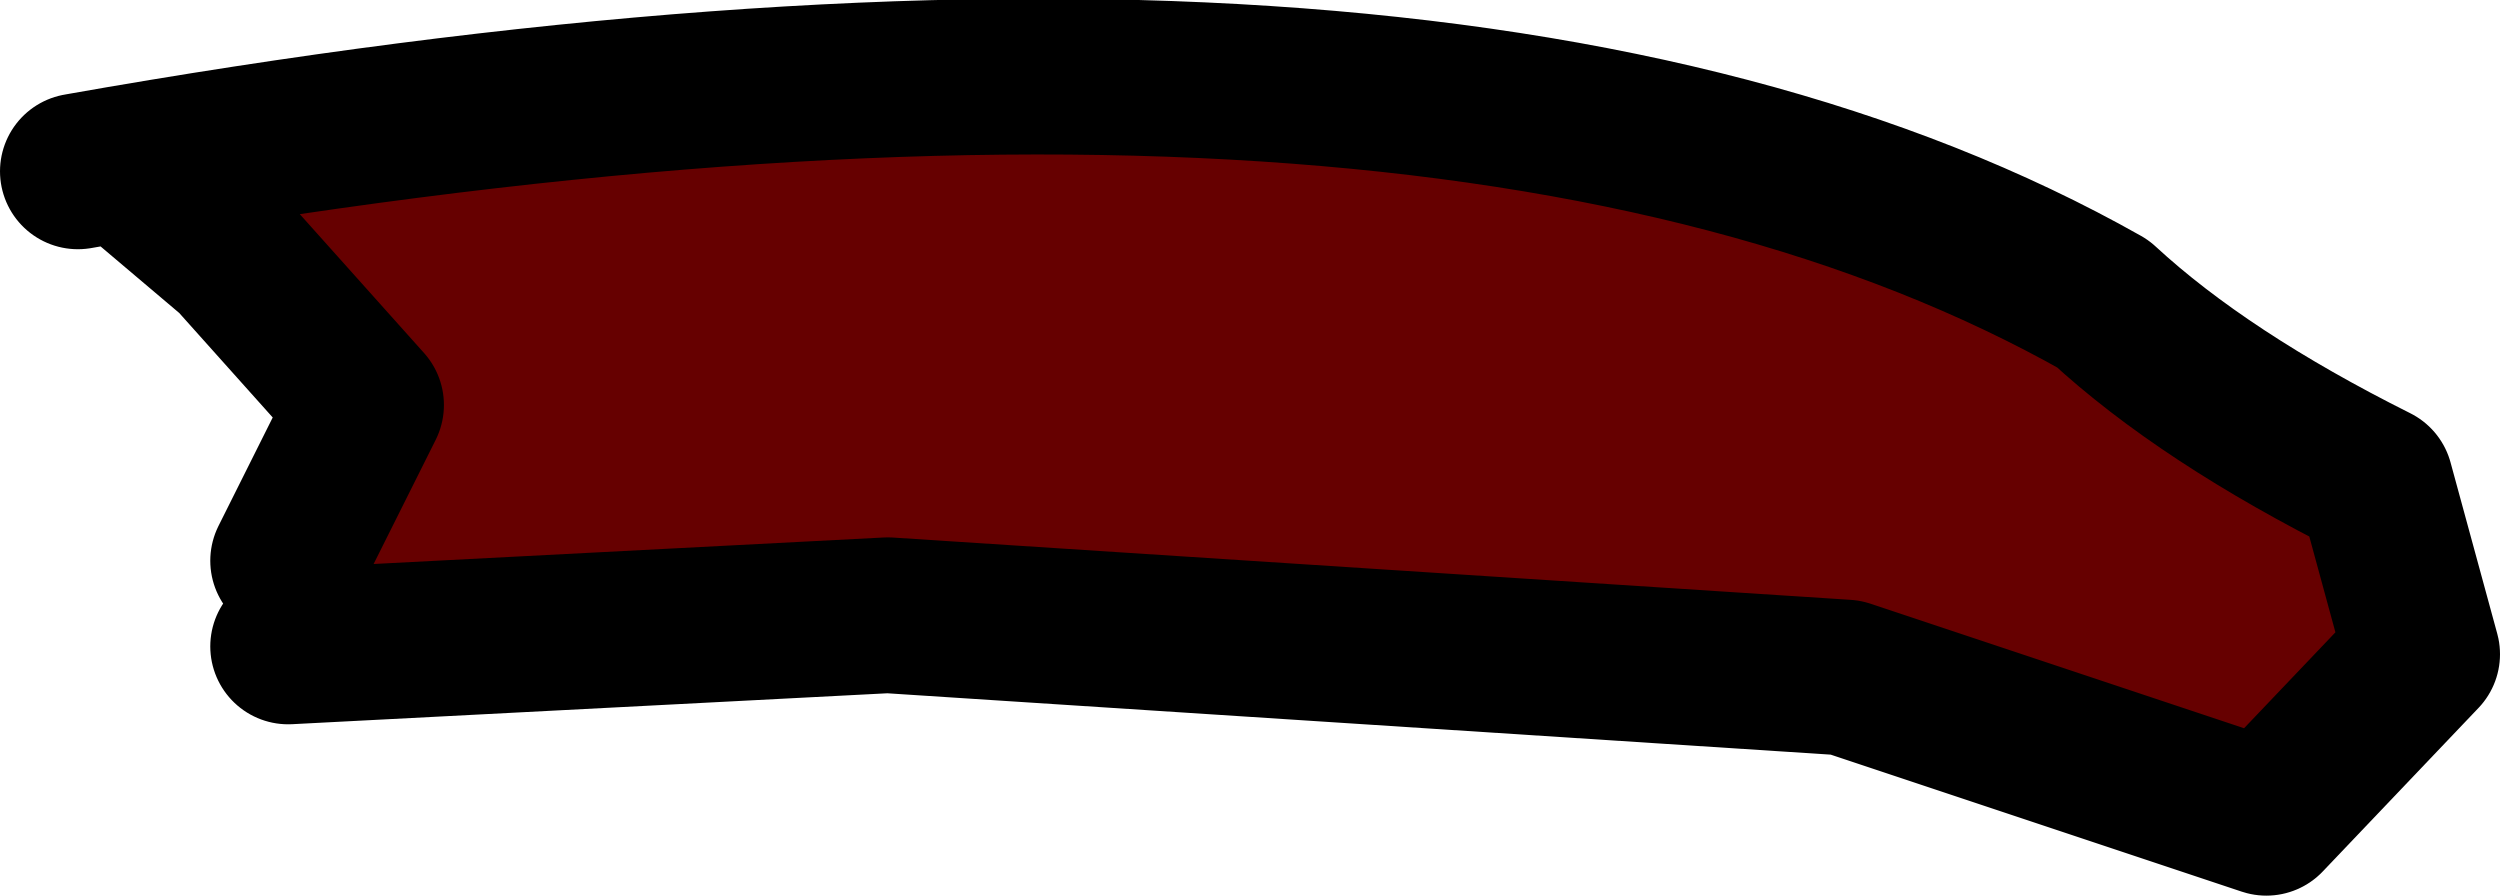 <?xml version="1.0" encoding="UTF-8" standalone="no"?>
<svg xmlns:xlink="http://www.w3.org/1999/xlink" height="5.75px" width="16.05px" xmlns="http://www.w3.org/2000/svg">
  <g transform="matrix(1.0, 0.0, 0.0, 1.0, 7.35, -0.65)">
    <path d="M-6.85 1.75 Q1.9 0.2 6.15 2.6 6.8 3.2 7.9 3.75 L8.2 4.85 7.2 5.9 4.5 5.0 -1.65 4.6 -5.5 4.8 -5.5 4.25 -5.0 3.25 -5.85 2.3 -6.5 1.75 -6.85 1.75" fill="#660000" fill-rule="evenodd" stroke="none"/>
    <path d="M-6.85 1.75 Q1.9 0.2 6.15 2.6 6.8 3.2 7.9 3.75 L8.2 4.85 7.2 5.9 4.5 5.0 -1.65 4.6 -5.5 4.8 M-5.5 4.25 L-5.0 3.25 -5.85 2.3 -6.5 1.75" fill="none" stroke="#000000" stroke-linecap="round" stroke-linejoin="round" stroke-width="1.0"/>
  </g>
</svg>
